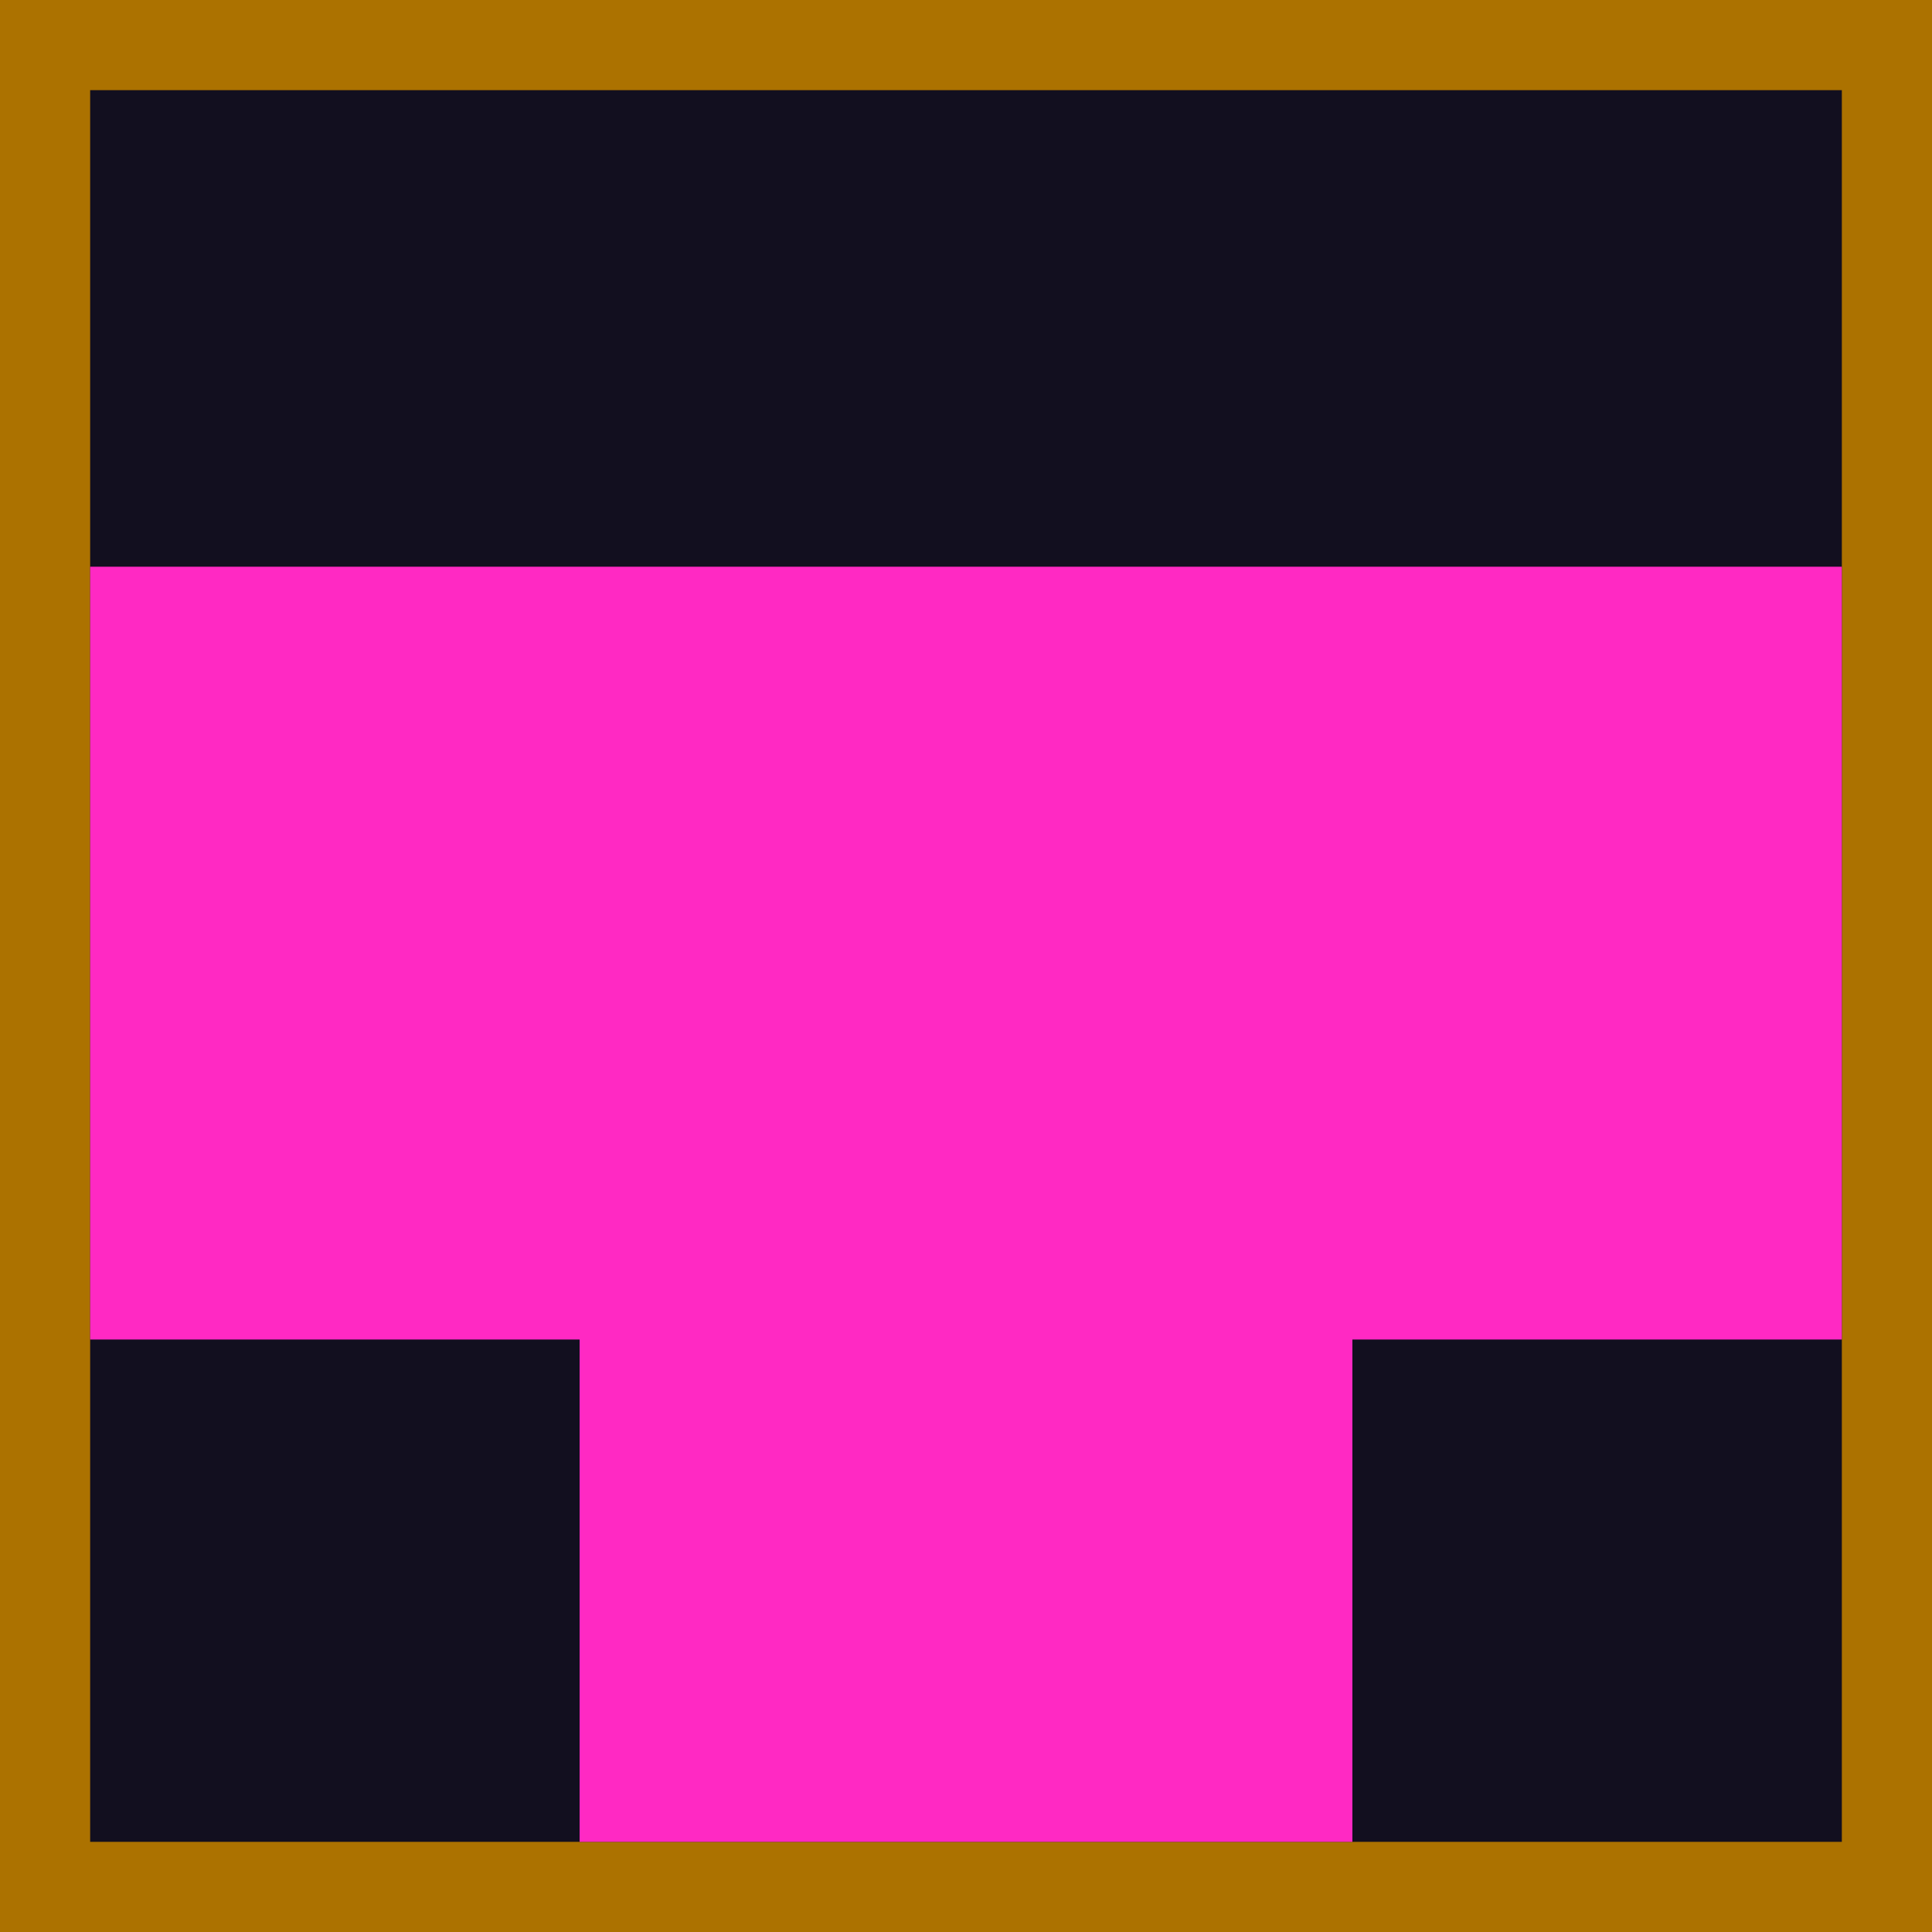 <svg width="150" height="150" viewBox="0 0 150 150" fill="none" xmlns="http://www.w3.org/2000/svg">
<rect x="3.5" y="3.5" width="143" height="143" fill="#120F1F" stroke="#AC7200" stroke-width="7"/>
<rect x="45" y="53" width="60" height="90" fill="#FF29C3"/>
<rect x="143" y="44" width="60" height="136" transform="rotate(90 143 44)" fill="#FF29C3"/>
</svg>
